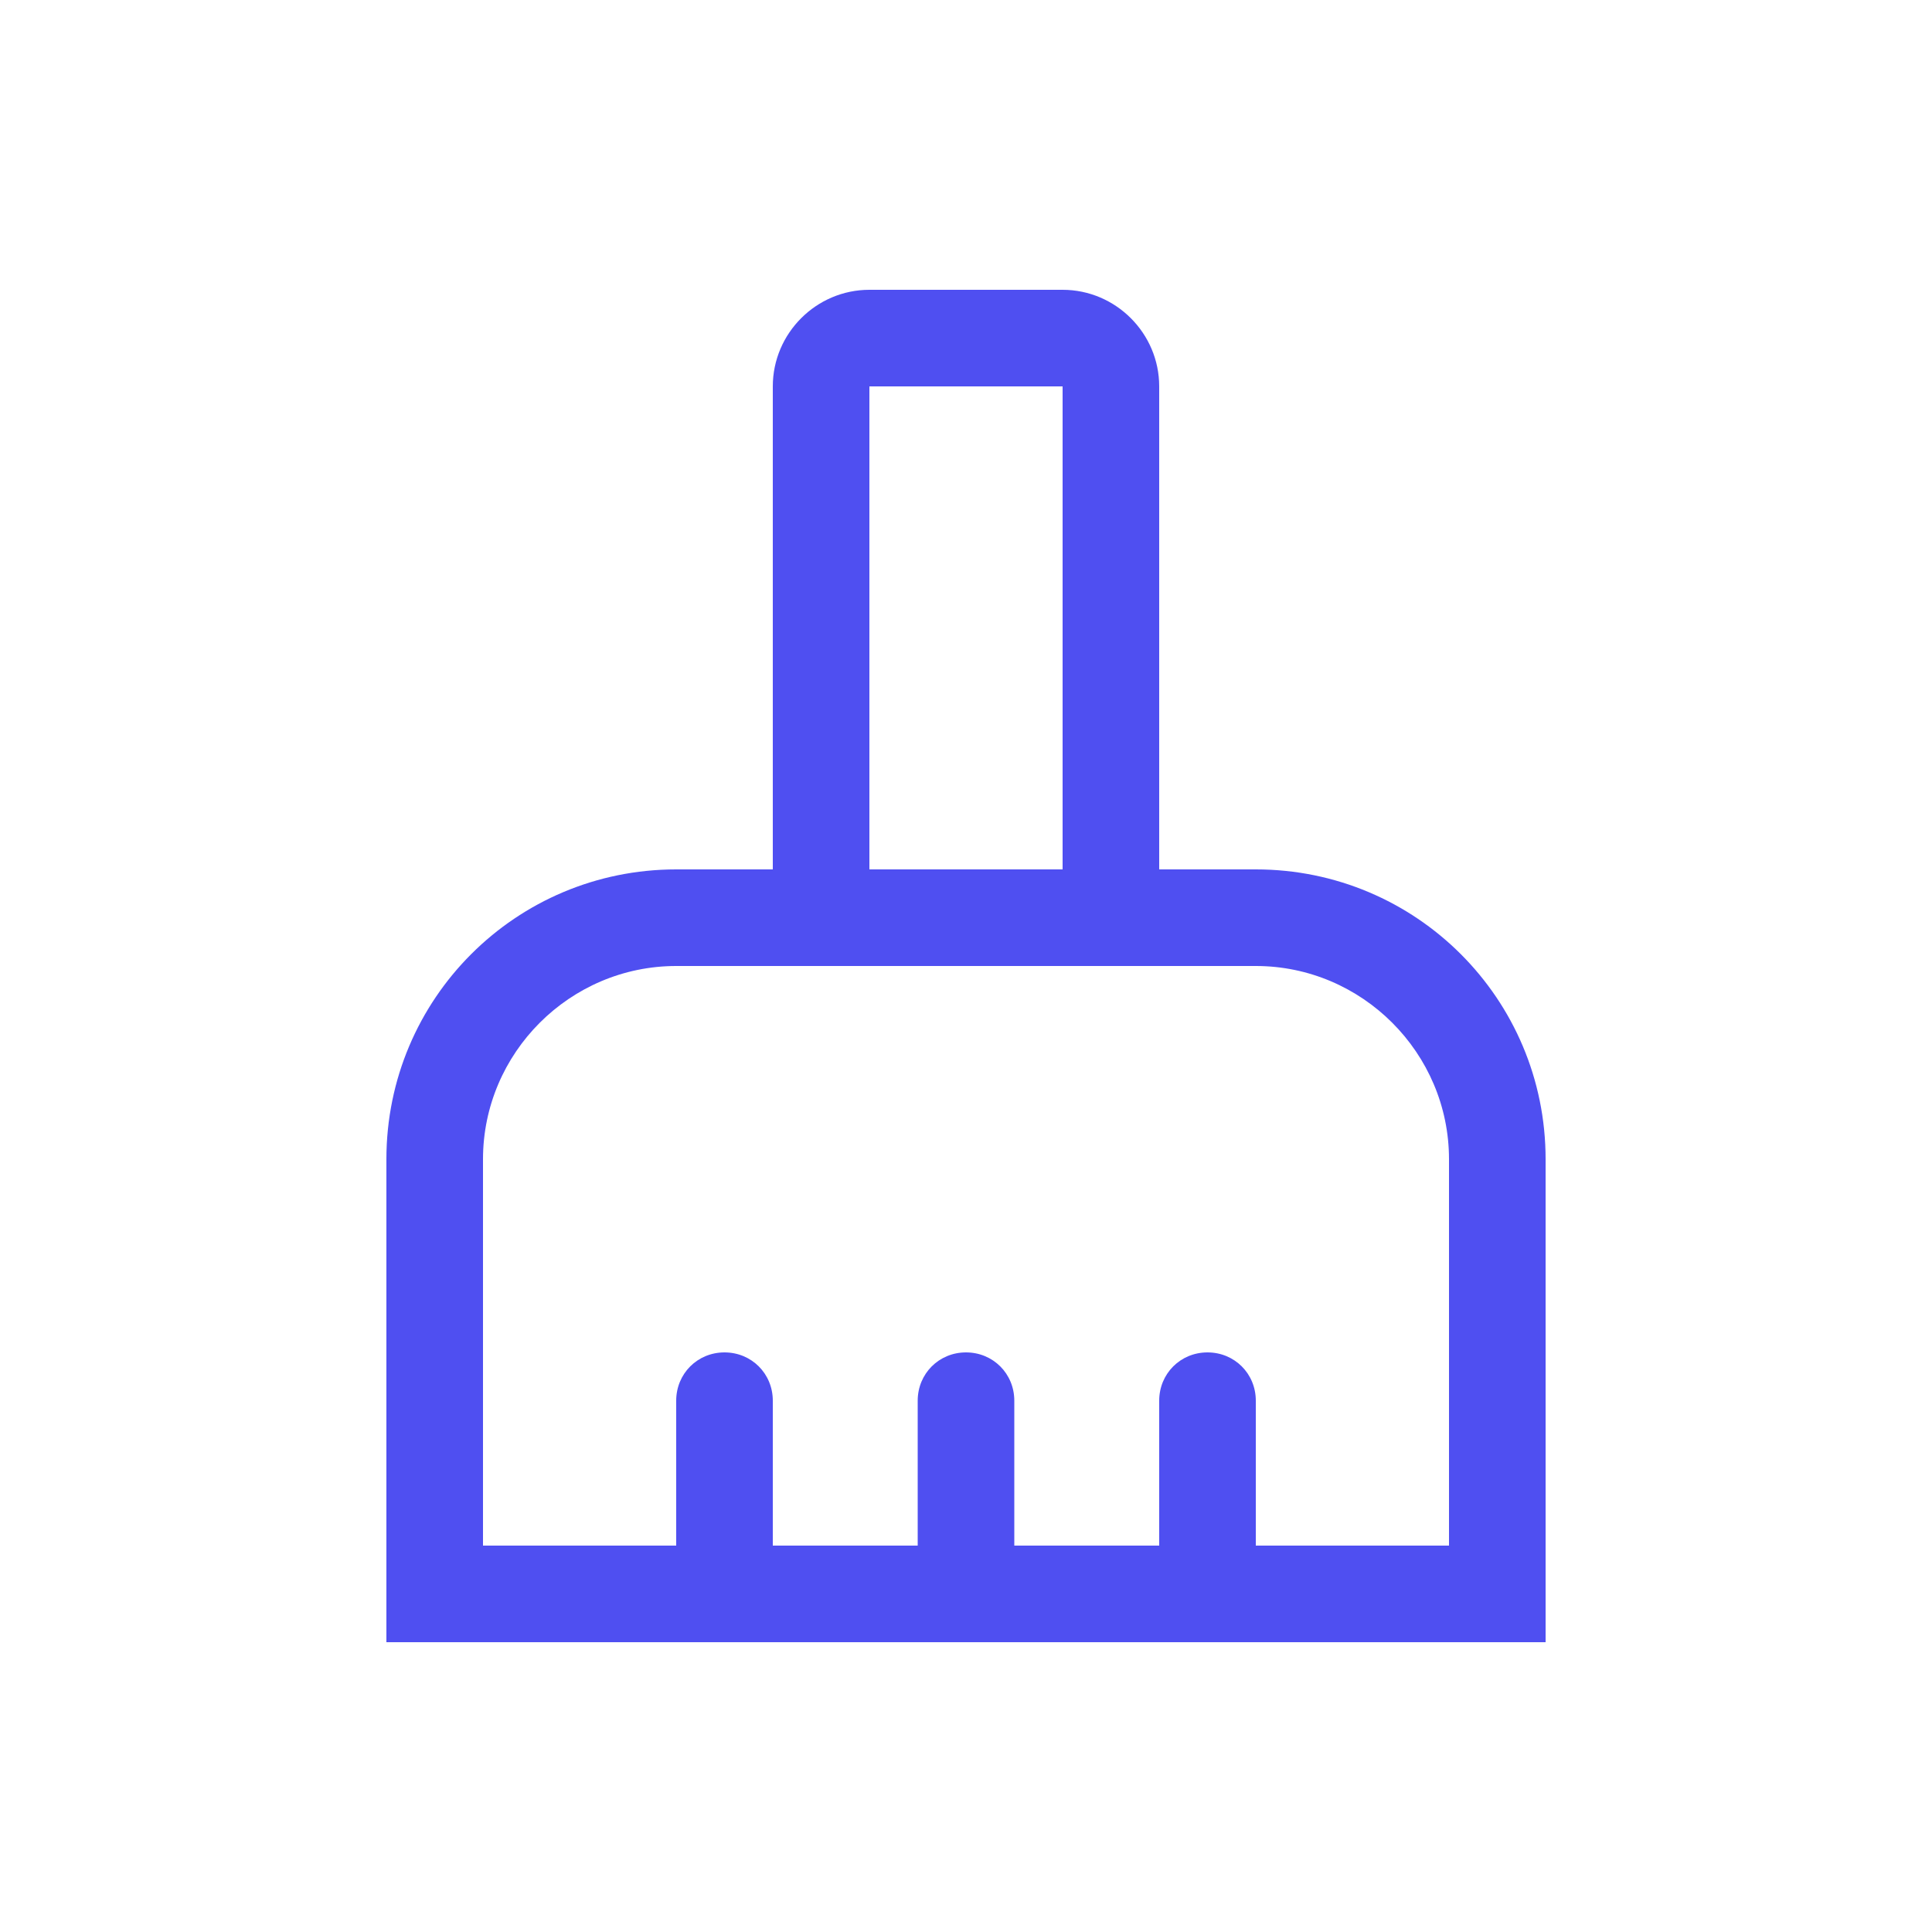 <svg xmlns="http://www.w3.org/2000/svg" enable-background="new 0 0 20 20" height="36px" viewBox="0 0 20 20" width="36px" fill="rgb(79, 79, 241)"><g><rect fill="none" height="20" width="20" x="0"/></g><g><g><path d="M13,9h-1V4c0-0.55-0.45-1-1-1H9C8.45,3,8,3.45,8,4v5H7c-1.66,0-3,1.34-3,3v5c6.51,0,12,0,12,0v-5C16,10.34,14.66,9,13,9z M9,4h2v5H9V4z M15,16h-2v-1.5c0-0.28-0.22-0.5-0.5-0.5S12,14.22,12,14.5V16h-1.5v-1.5c0-0.28-0.22-0.5-0.5-0.5s-0.5,0.22-0.5,0.5 V16H8v-1.5C8,14.22,7.78,14,7.5,14S7,14.22,7,14.5V16H5v-4c0-1.1,0.9-2,2-2h6c1.1,0,2,0.9,2,2V16z"/></g></g></svg>